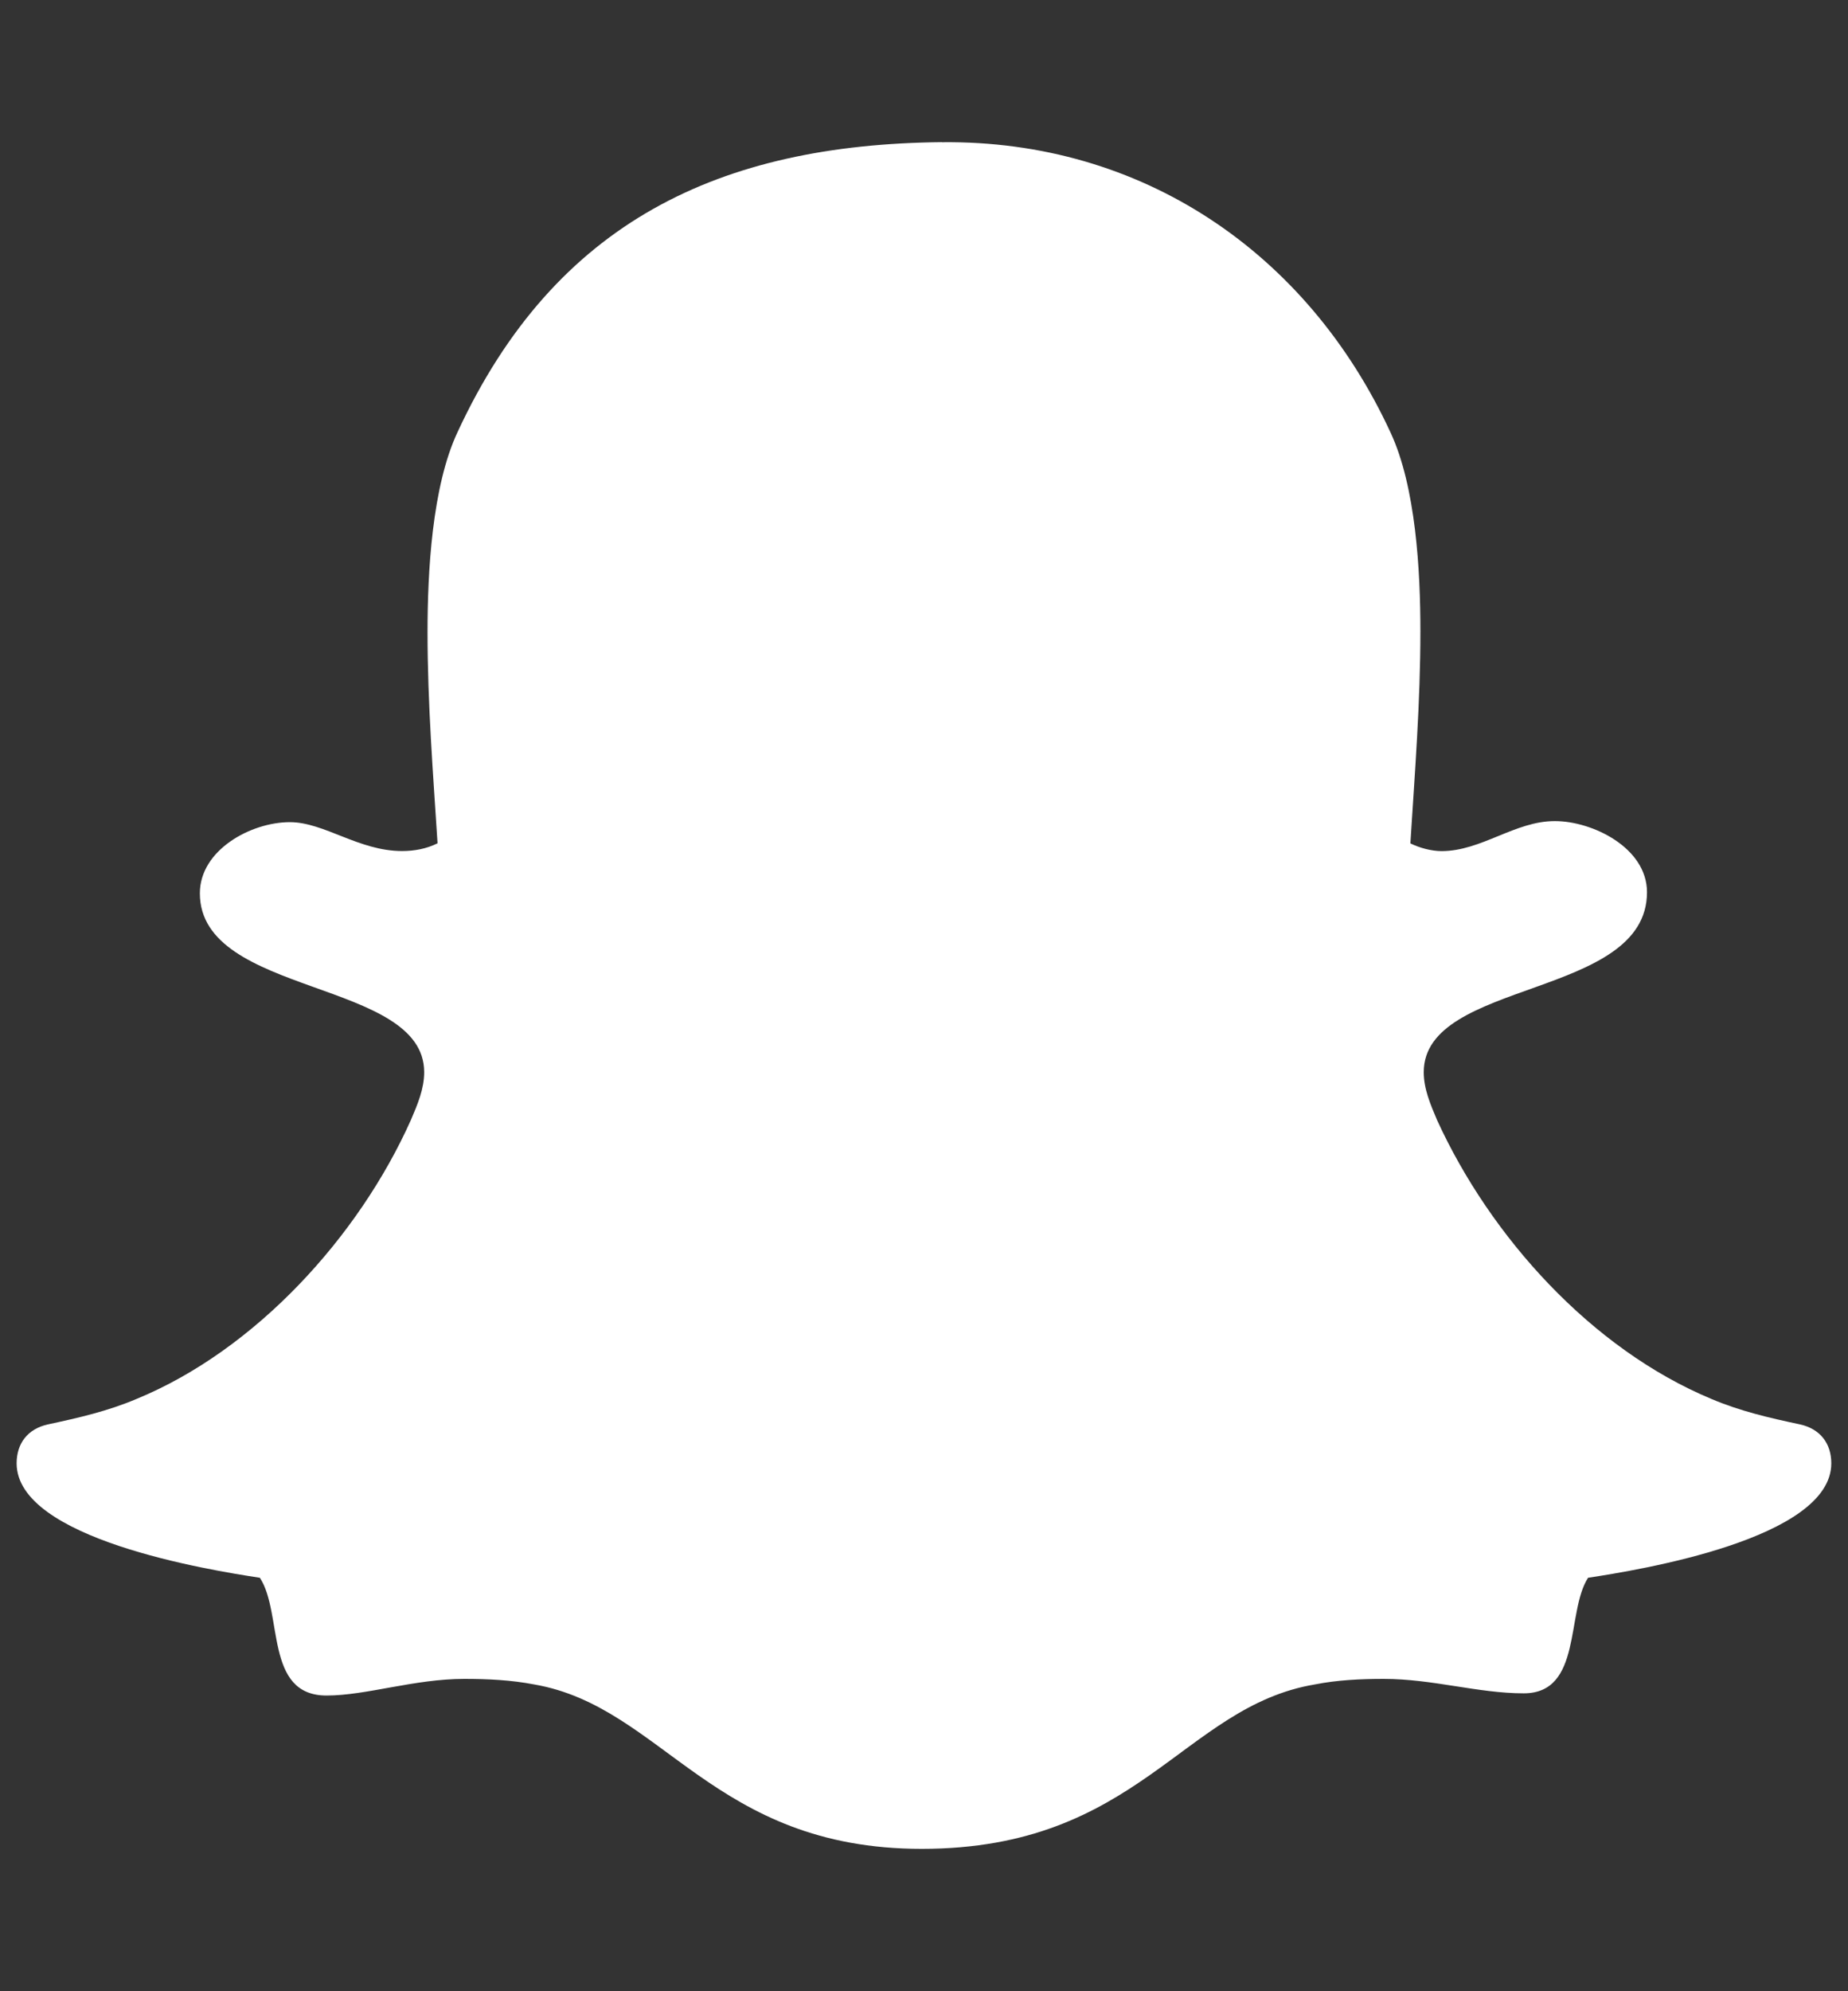 <!-- Generated by IcoMoon.io -->
<svg version="1.1" xmlns="http://www.w3.org/2000/svg" width="26" height="28" viewBox="0 0 26 28">
<rect x="0" y="0" width="26" height="28" fill="#333333" stroke="none"/>
<title>snapchat-ghost</title>
<path fill="#FFFFFF" d="M13.25 2c2.812-0.031 5.141 1.547 6.312 4.078 0.359 0.766 0.422 1.953 0.422 2.797 0 1-0.078 1.984-0.141 2.984 0.125 0.063 0.297 0.109 0.438 0.109 0.562 0 1.031-0.422 1.594-0.422 0.531 0 1.297 0.375 1.297 1 0 1.5-3.141 1.219-3.141 2.531 0 0.234 0.094 0.453 0.187 0.672 0.75 1.641 2.172 3.219 3.859 3.922 0.406 0.172 0.812 0.266 1.25 0.359 0.281 0.063 0.438 0.266 0.438 0.547 0 1.062-2.703 1.5-3.422 1.609-0.313 0.484-0.078 1.625-0.906 1.625-0.641 0-1.281-0.203-1.969-0.203-0.328 0-0.656 0.016-0.969 0.078-1.859 0.313-2.484 2.312-5.531 2.312-2.938 0-3.641-2-5.453-2.312-0.328-0.063-0.656-0.078-0.984-0.078-0.703 0-1.375 0.234-1.937 0.234-0.875 0-0.609-1.156-0.938-1.656-0.719-0.109-3.422-0.547-3.422-1.609 0-0.281 0.156-0.484 0.438-0.547 0.438-0.094 0.844-0.187 1.25-0.359 1.672-0.688 3.125-2.281 3.859-3.922 0.094-0.219 0.187-0.438 0.187-0.672 0-1.313-3.156-1.062-3.156-2.516 0-0.609 0.719-1 1.266-1 0.484 0 0.969 0.406 1.578 0.406 0.172 0 0.344-0.031 0.5-0.109-0.063-0.984-0.141-1.969-0.141-2.969 0-0.844 0.063-2.047 0.422-2.812 1.375-2.969 3.703-4.047 6.813-4.078z"></path>
</svg>
